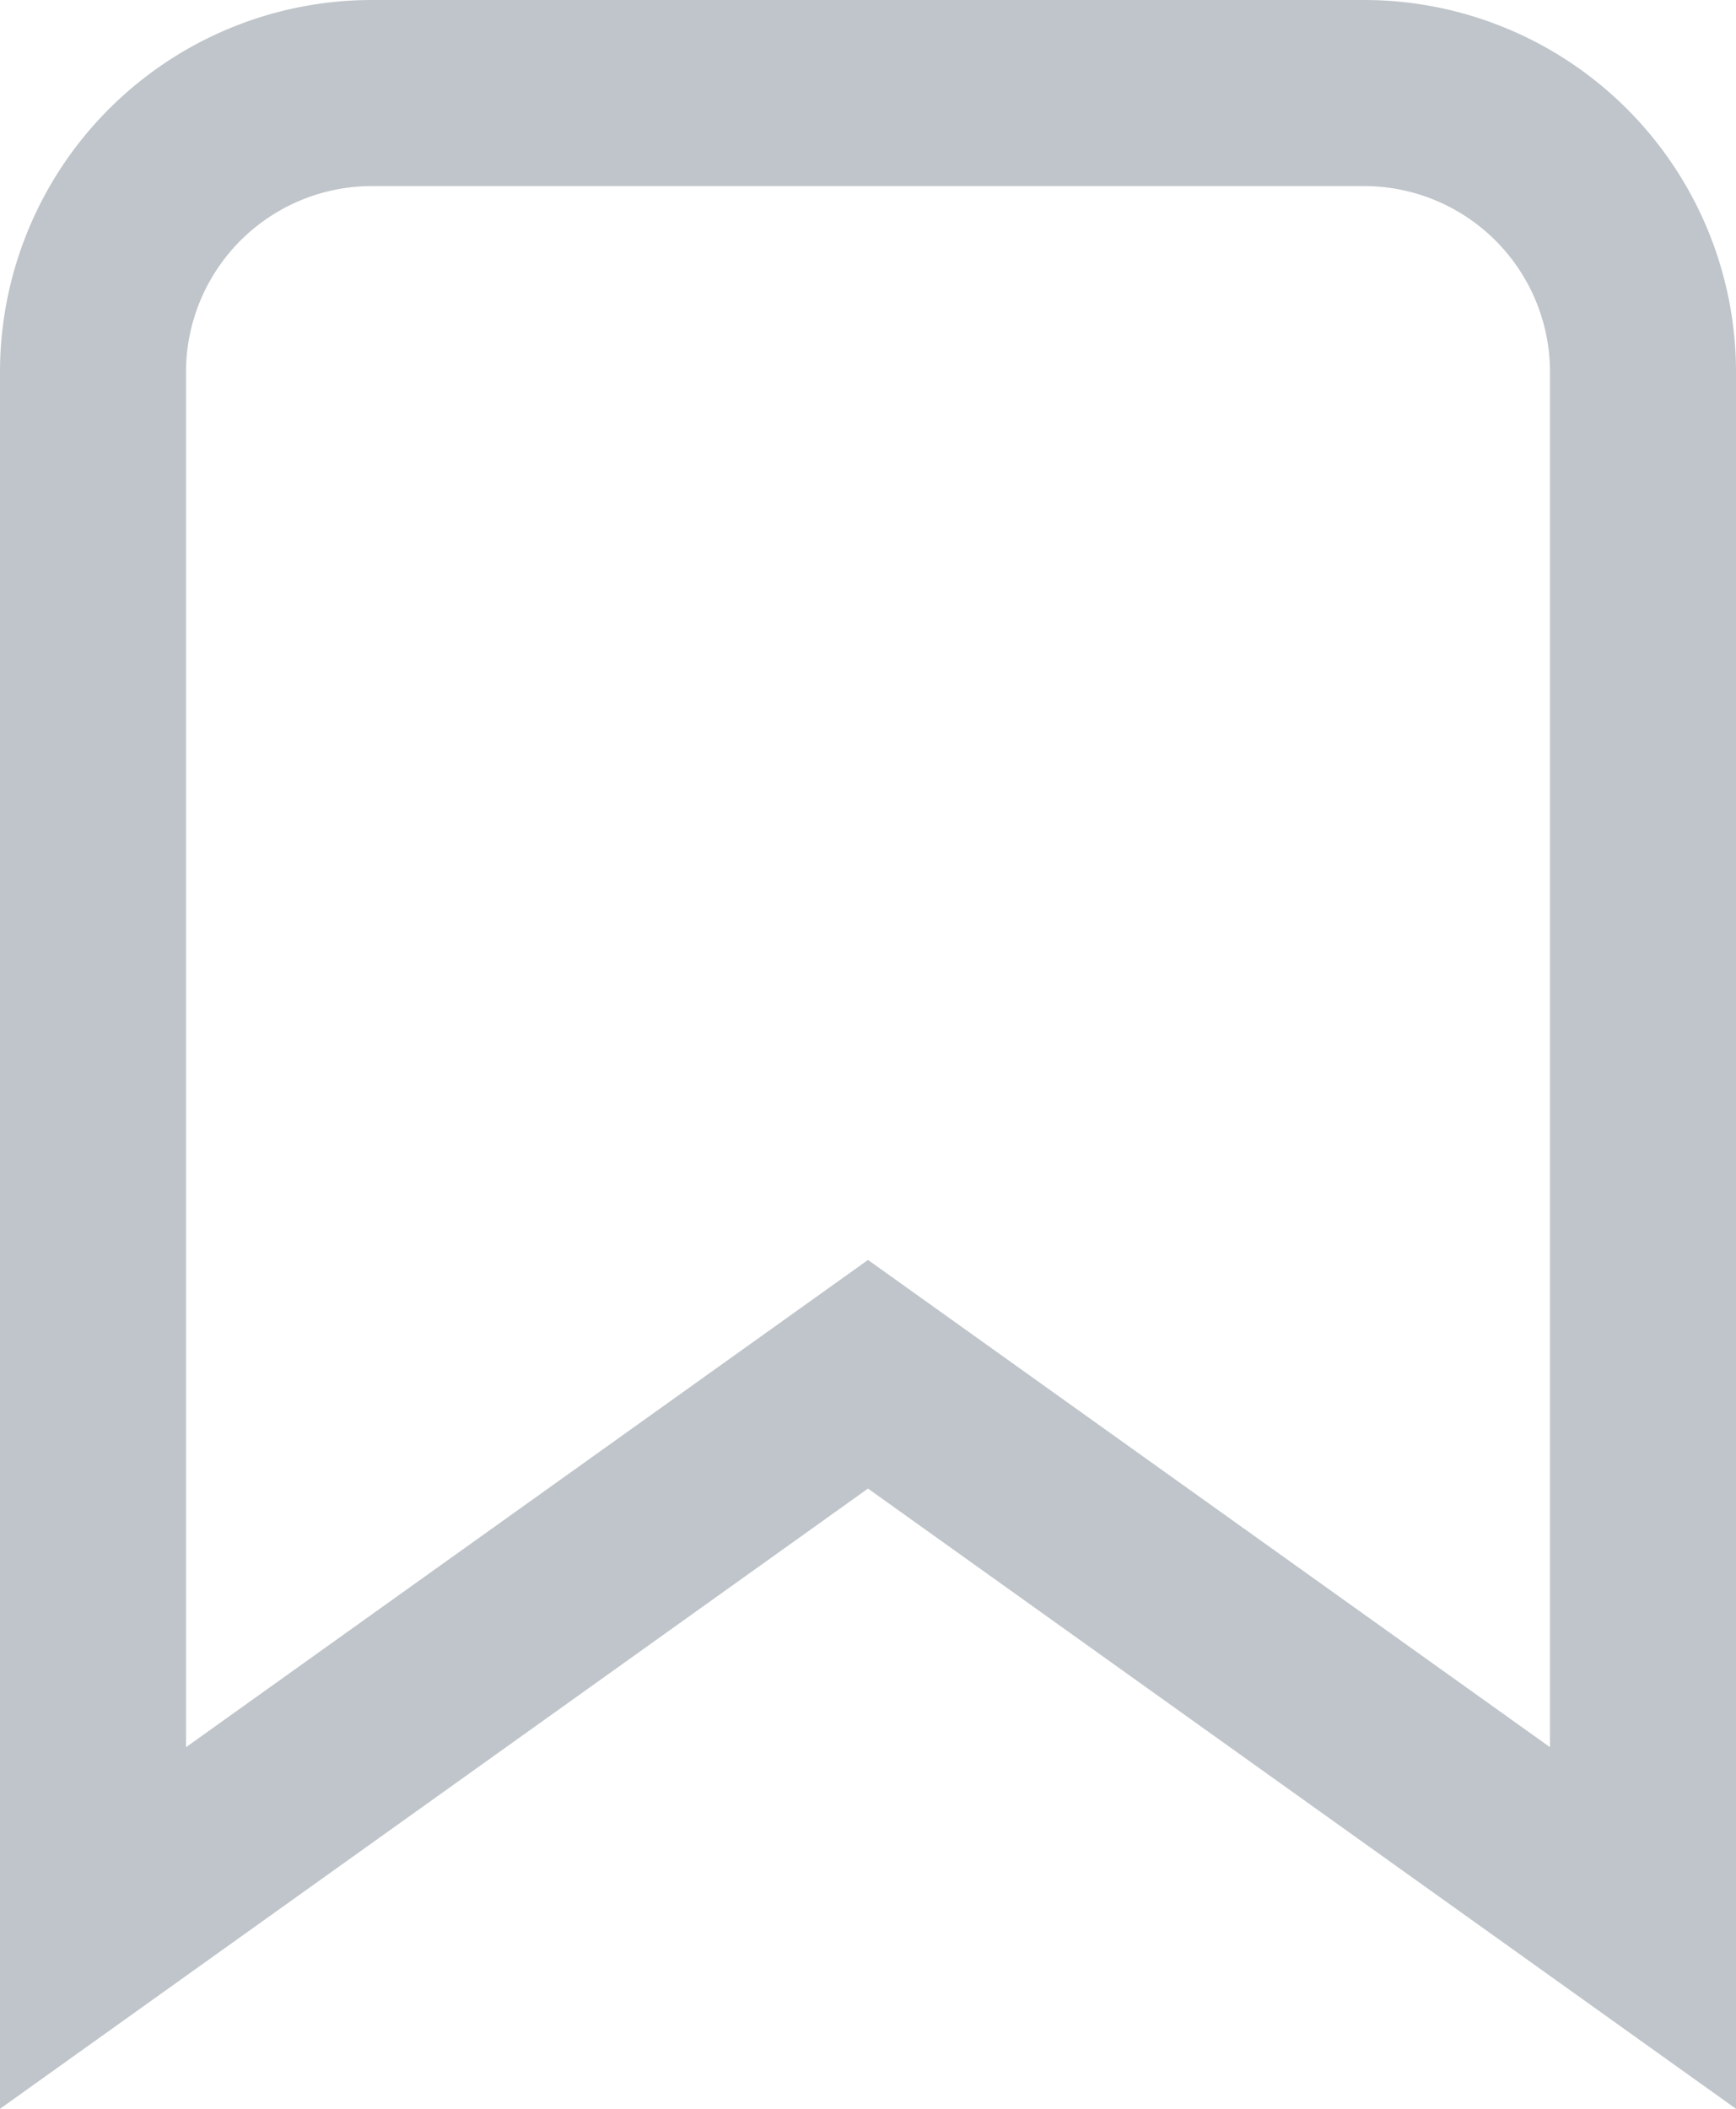 <svg xmlns="http://www.w3.org/2000/svg" width="14" height="17" viewBox="0 0 14 17">
    <path fill="#BFC5CA" fill-rule="nonzero" d="M3 0h8a3 3 0 0 1 3 3v14l-7-5-7 5V3a3 3 0 0 1 3-3zm9.5 3A1.5 1.5 0 0 0 11 1.5H3A1.5 1.5 0 0 0 1.5 3v11.085L7 10.157l5.5 3.928V3z"/>
</svg>
